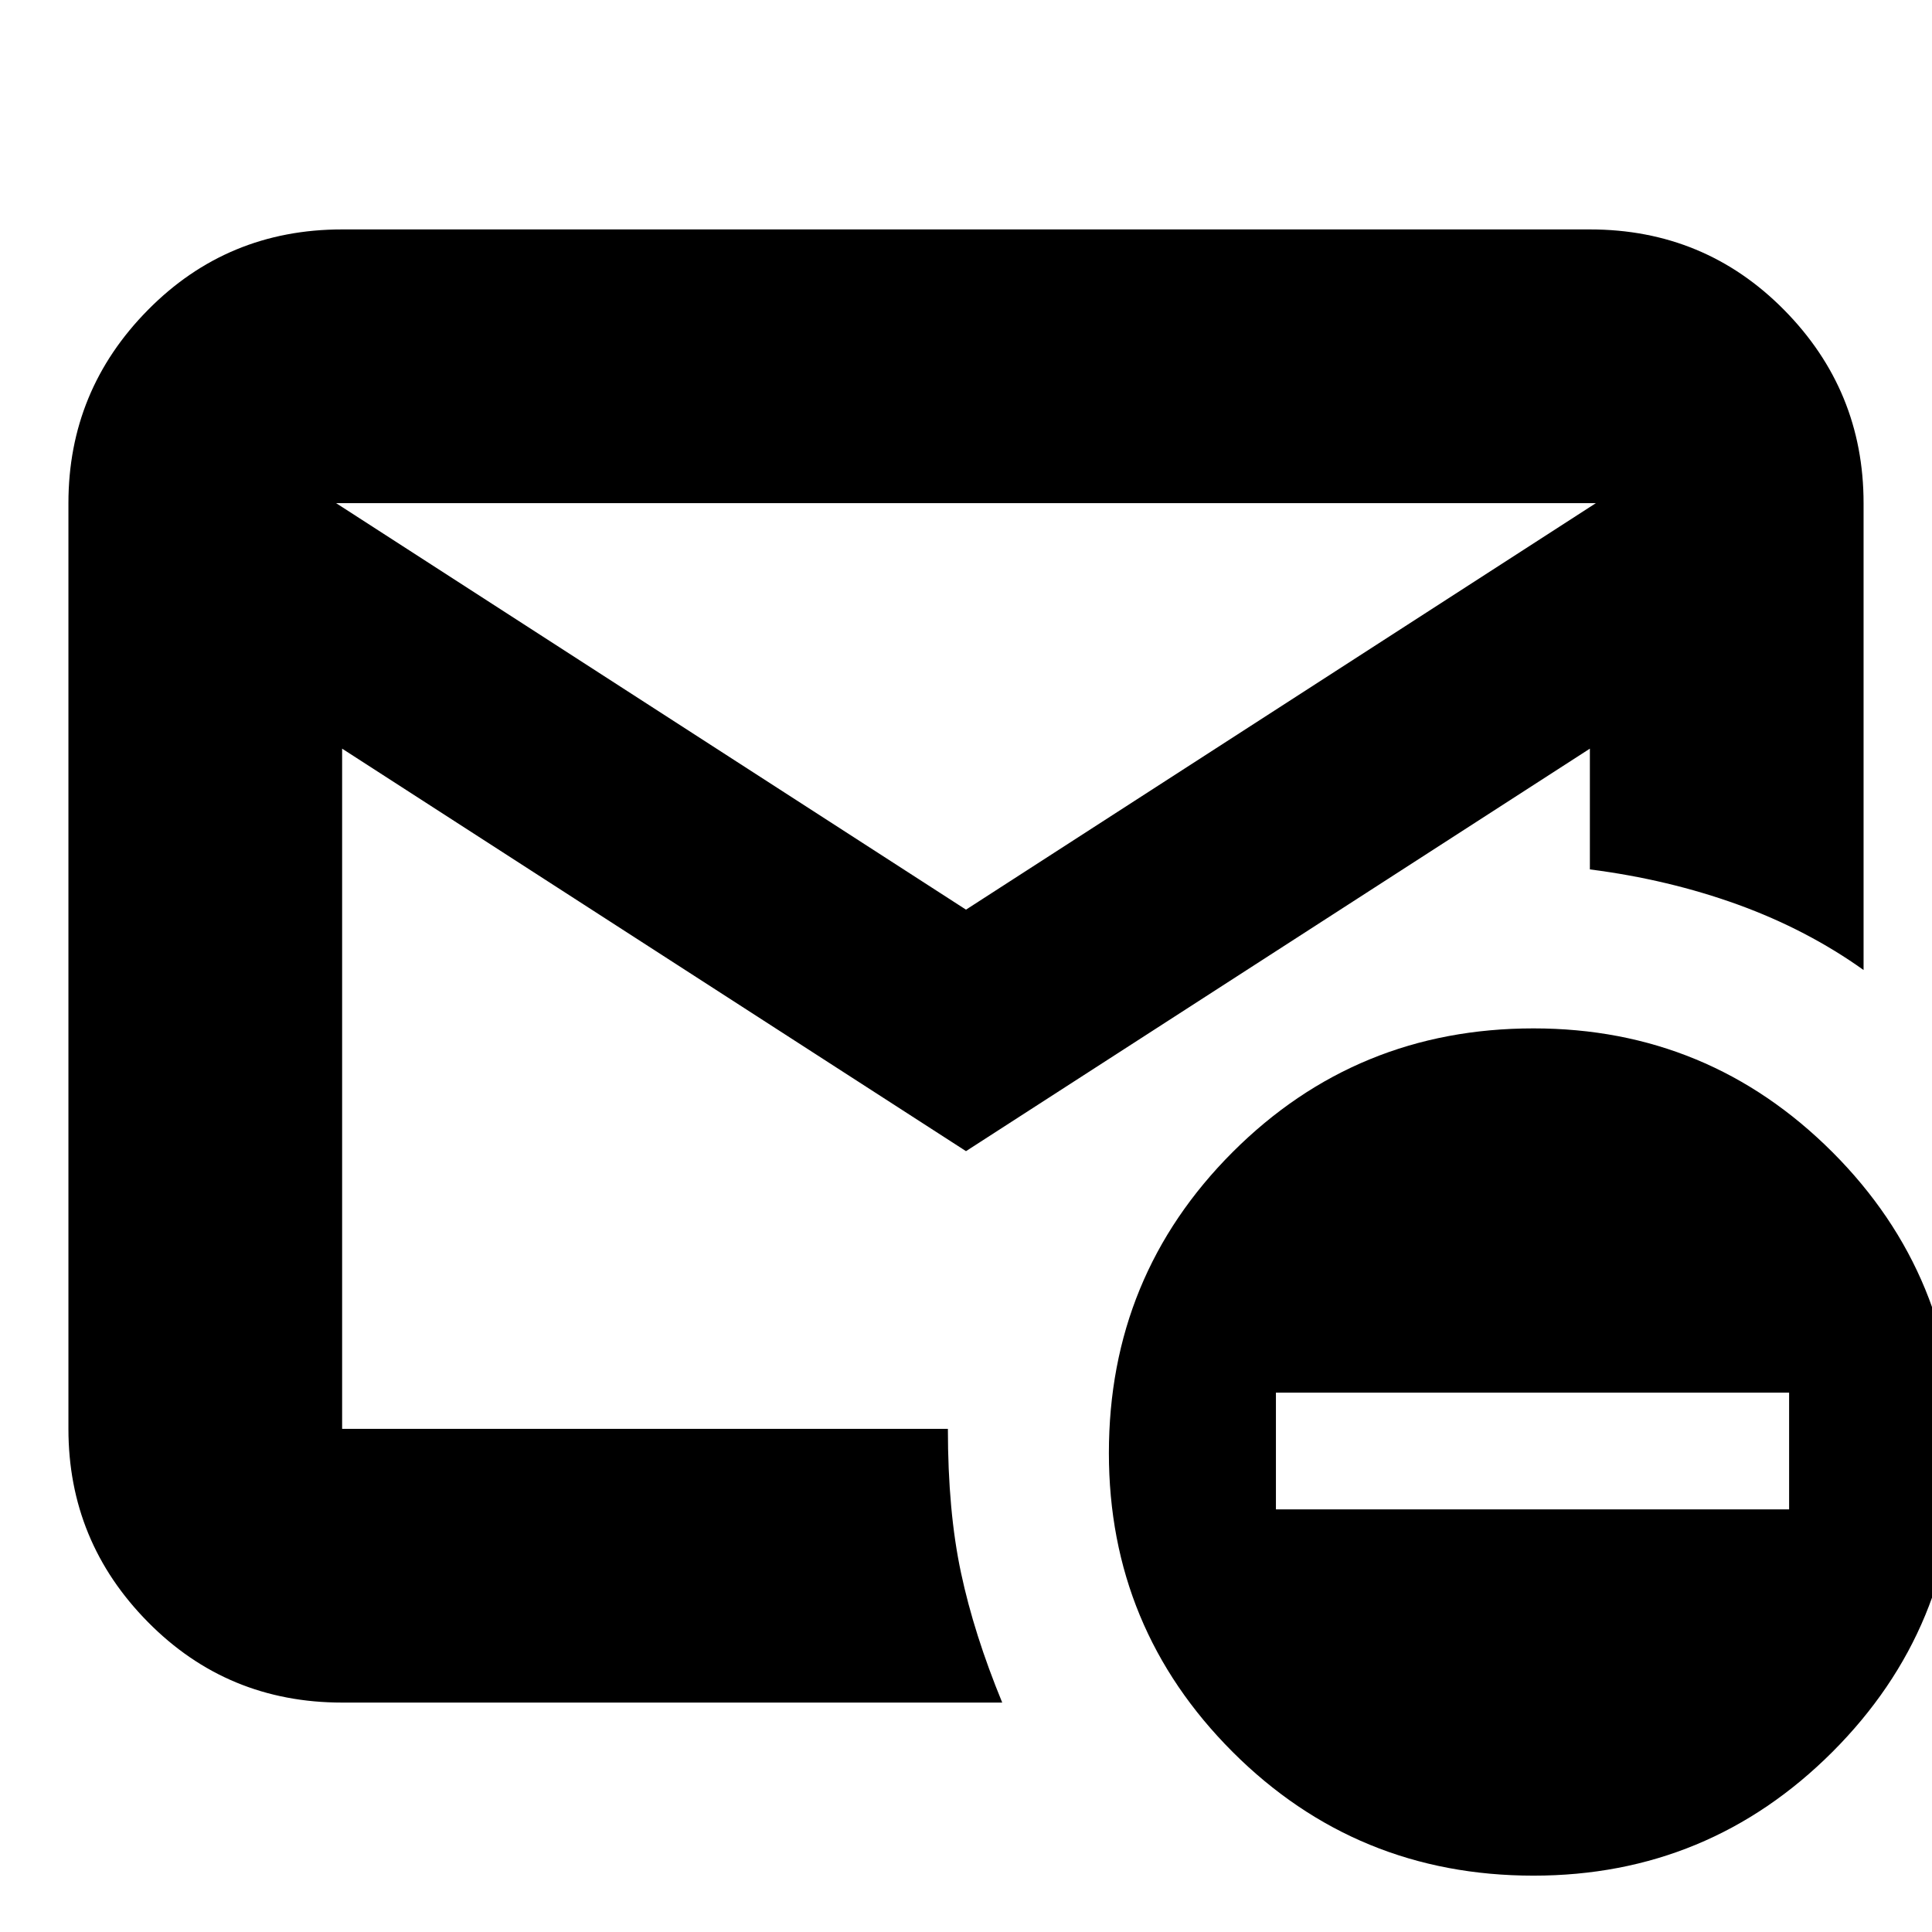 <svg xmlns="http://www.w3.org/2000/svg" height="24" width="24"><path d="M12 14.3 4.25 9.3V17.75Q4.25 17.75 4.25 17.75Q4.25 17.75 4.25 17.75H11.775Q11.775 18.775 11.938 19.538Q12.1 20.3 12.45 21.15H4.25Q2.825 21.15 1.838 20.15Q0.85 19.15 0.85 17.75V6.25Q0.85 4.85 1.838 3.85Q2.825 2.85 4.25 2.85H19.75Q21.175 2.85 22.163 3.85Q23.15 4.85 23.15 6.25V12.05Q22.45 11.55 21.588 11.237Q20.725 10.925 19.75 10.8V9.3ZM12 11.3 19.825 6.25H4.175ZM19.05 23.3Q16.85 23.3 15.312 21.763Q13.775 20.225 13.775 18.05Q13.775 15.85 15.312 14.312Q16.85 12.775 19.05 12.775Q21.225 12.775 22.763 14.312Q24.3 15.85 24.3 18.05Q24.3 20.225 22.763 21.763Q21.225 23.3 19.05 23.3ZM15.85 18.75H22.225V17.3H15.85ZM4.25 17.75Q4.25 16.725 4.25 15.8Q4.25 14.875 4.25 14.188Q4.25 13.5 4.25 13.087Q4.25 12.675 4.25 12.675Q4.25 12.675 4.25 12.675Q4.25 12.675 4.25 12.7V9.3V6.25V9.3V17.75Q4.25 17.75 4.25 17.75Q4.25 17.75 4.25 17.75Z"/></svg>